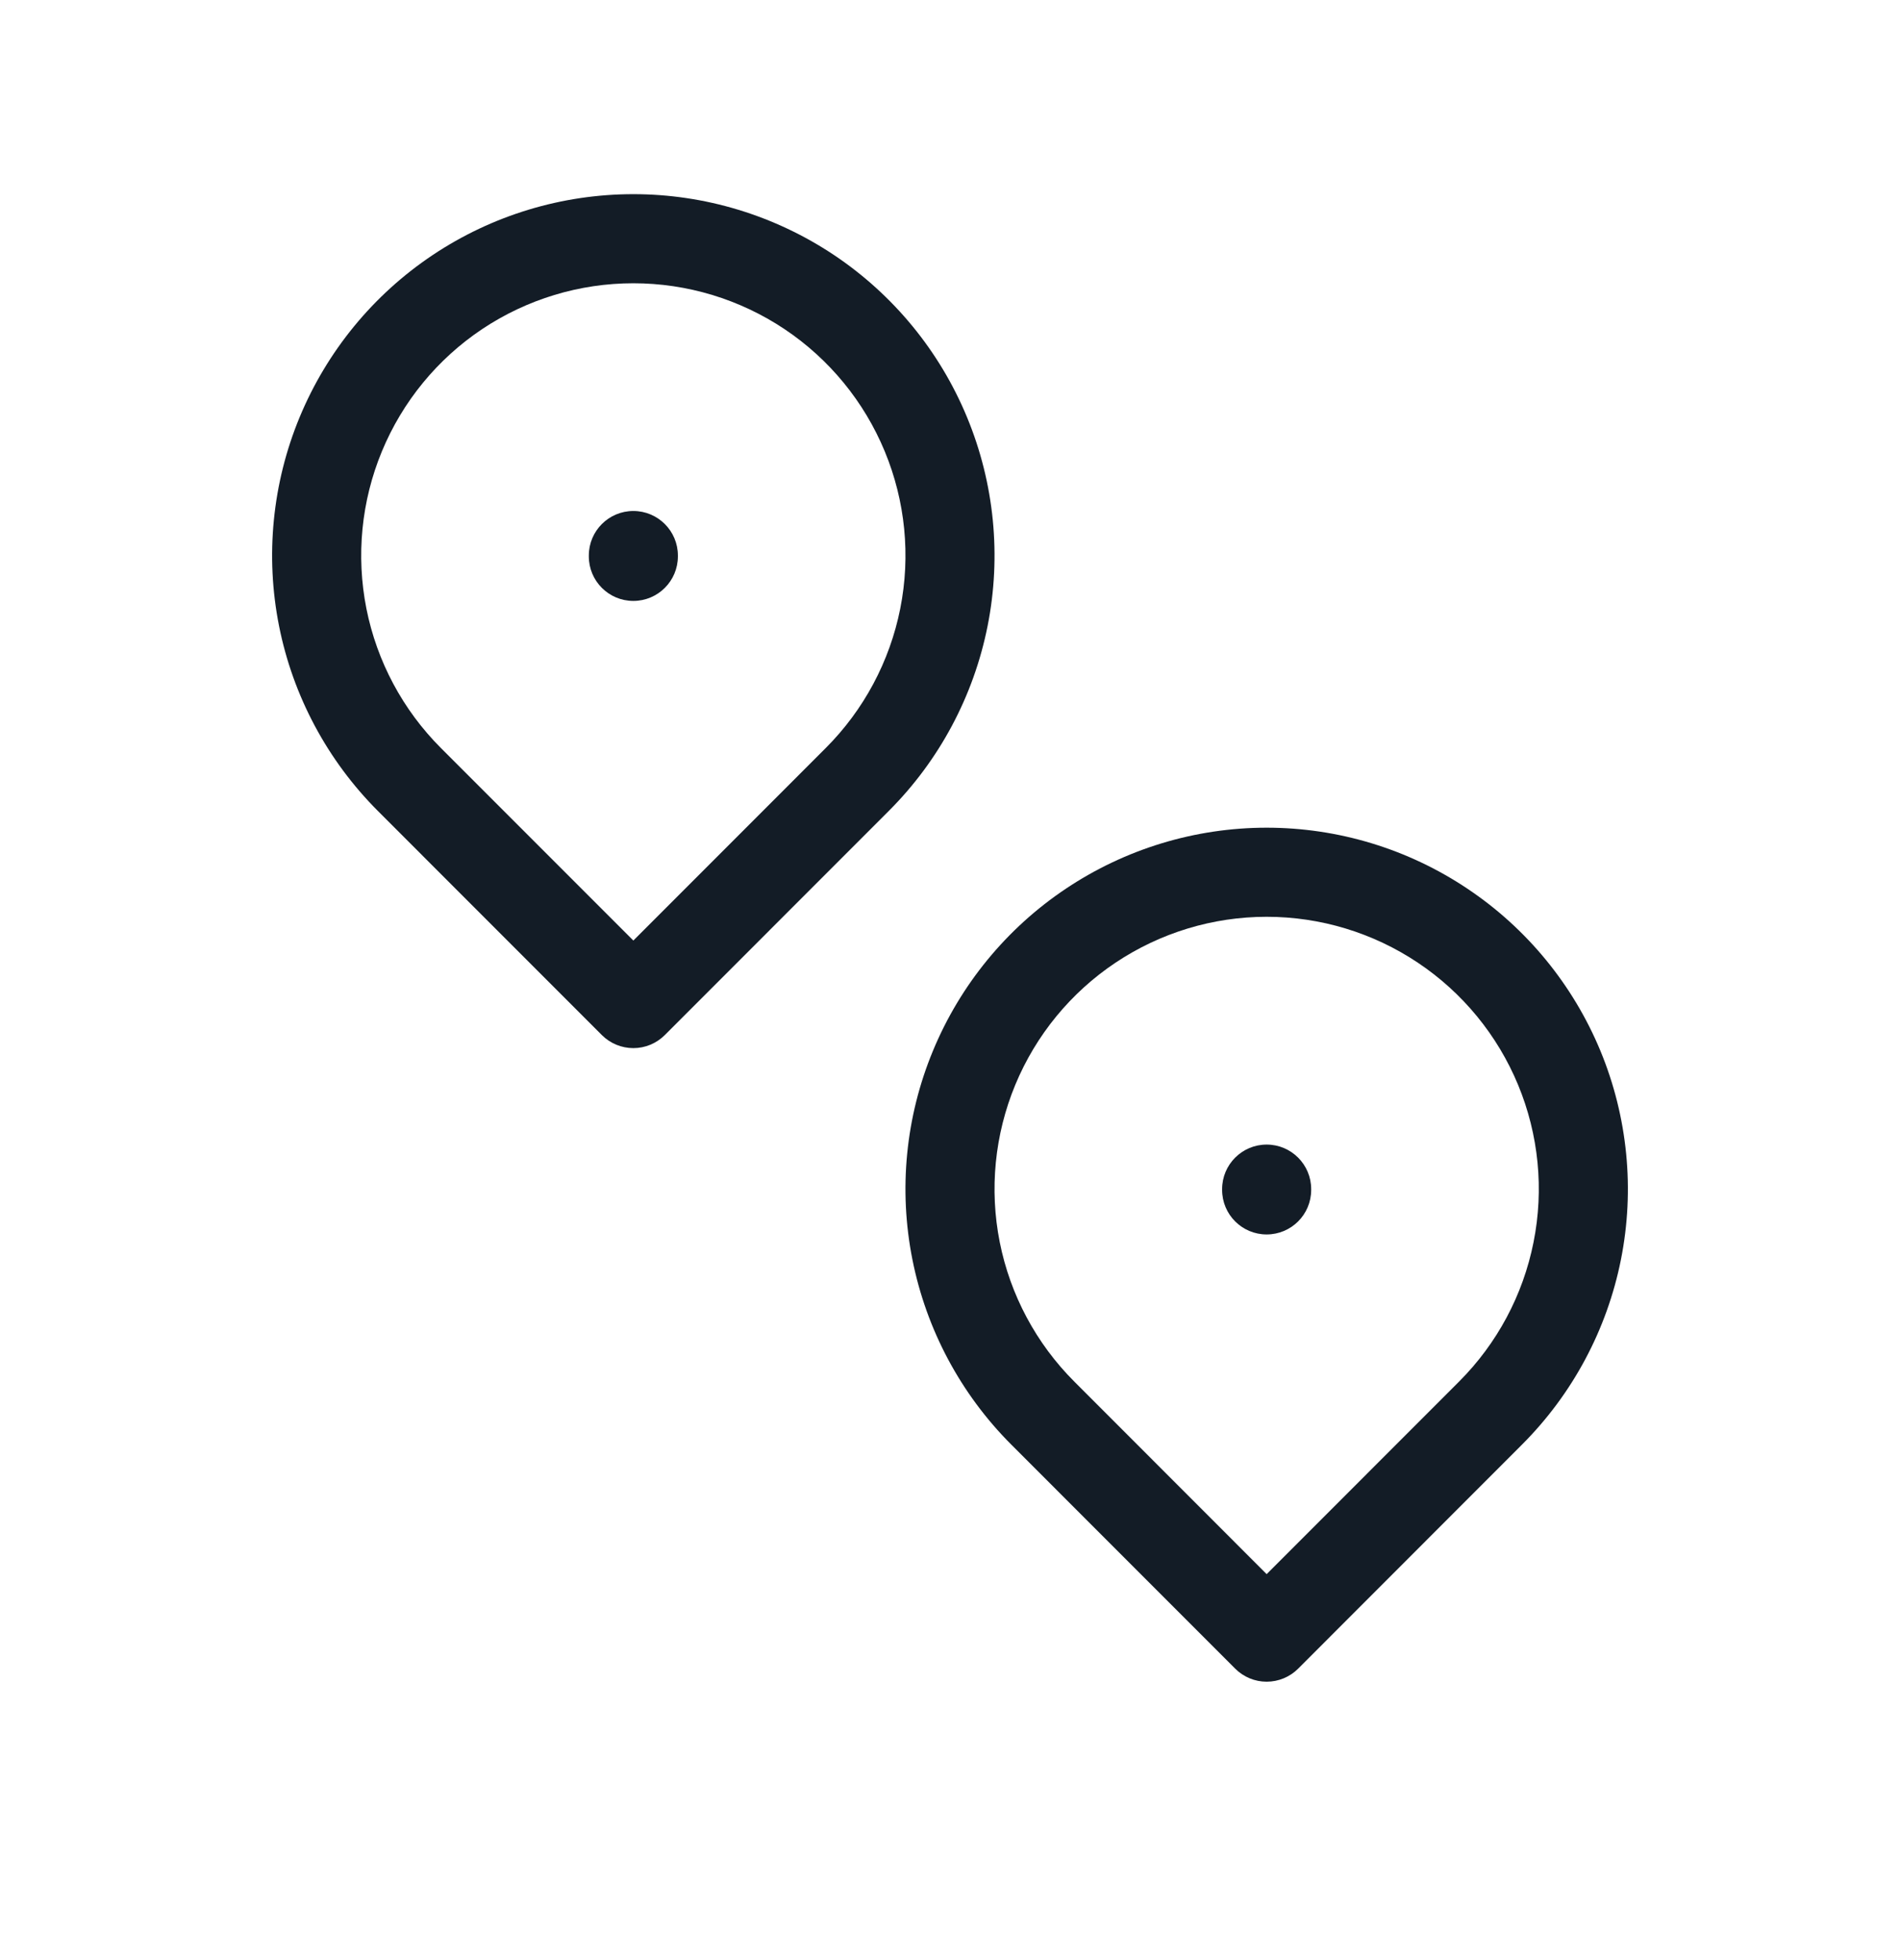 <svg width="32" height="33" viewBox="0 0 32 33" fill="none" xmlns="http://www.w3.org/2000/svg">
<path fill-rule="evenodd" clip-rule="evenodd" d="M7.287 4.294C8.287 3.626 9.463 3.269 10.667 3.269C11.87 3.269 13.046 3.626 14.047 4.294C15.047 4.963 15.827 5.913 16.287 7.025C16.747 8.136 16.868 9.36 16.633 10.54C16.398 11.72 15.819 12.804 14.968 13.654C14.968 13.654 14.968 13.654 14.968 13.654L11.197 17.426C11.056 17.567 10.866 17.646 10.667 17.646C10.468 17.646 10.277 17.567 10.136 17.426L6.366 13.655C6.366 13.654 6.366 13.655 6.366 13.655C5.515 12.804 4.935 11.72 4.7 10.54C4.465 9.36 4.586 8.136 5.046 7.025C5.507 5.913 6.286 4.963 7.287 4.294ZM10.667 4.769C9.76 4.769 8.874 5.038 8.12 5.541C7.366 6.045 6.779 6.761 6.432 7.599C6.085 8.436 5.995 9.358 6.171 10.247C6.348 11.136 6.785 11.953 7.426 12.594L10.667 15.835L13.907 12.594C14.548 11.953 14.985 11.136 15.162 10.247C15.339 9.358 15.248 8.436 14.901 7.599C14.554 6.761 13.967 6.045 13.213 5.541C12.459 5.038 11.573 4.769 10.667 4.769Z" fill="#131C26"/>
<path fill-rule="evenodd" clip-rule="evenodd" d="M10.667 8.603C11.081 8.603 11.417 8.939 11.417 9.353V9.367C11.417 9.781 11.081 10.117 10.667 10.117C10.252 10.117 9.917 9.781 9.917 9.367V9.353C9.917 8.939 10.252 8.603 10.667 8.603Z" fill="#131C26"/>
<path fill-rule="evenodd" clip-rule="evenodd" d="M17.953 14.961C18.954 14.292 20.13 13.935 21.333 13.935C22.537 13.935 23.713 14.292 24.713 14.961C25.714 15.629 26.493 16.58 26.954 17.691C27.414 18.803 27.535 20.026 27.3 21.206C27.065 22.386 26.485 23.47 25.634 24.321C25.634 24.321 25.634 24.321 25.634 24.321C25.634 24.321 25.634 24.321 25.634 24.321L21.864 28.093C21.723 28.234 21.532 28.313 21.333 28.313C21.134 28.313 20.944 28.234 20.803 28.093L17.032 24.321C17.032 24.321 17.032 24.321 17.032 24.321C16.181 23.47 15.602 22.386 15.367 21.206C15.132 20.026 15.252 18.803 15.713 17.691C16.173 16.58 16.953 15.629 17.953 14.961ZM21.333 15.435C20.427 15.435 19.541 15.704 18.787 16.208C18.033 16.712 17.446 17.428 17.099 18.265C16.752 19.103 16.661 20.024 16.838 20.914C17.015 21.803 17.452 22.619 18.093 23.26L18.093 23.26L21.333 26.502L24.574 23.26L24.574 23.26C25.215 22.619 25.651 21.803 25.828 20.914C26.006 20.024 25.915 19.103 25.568 18.265C25.221 17.428 24.634 16.712 23.88 16.208C23.126 15.704 22.24 15.435 21.333 15.435Z" fill="#131C26"/>
<path fill-rule="evenodd" clip-rule="evenodd" d="M21.333 19.27C21.747 19.27 22.083 19.606 22.083 20.02V20.033C22.083 20.448 21.747 20.783 21.333 20.783C20.919 20.783 20.583 20.448 20.583 20.033V20.02C20.583 19.606 20.919 19.27 21.333 19.27Z" fill="#131C26"/>
</svg>
